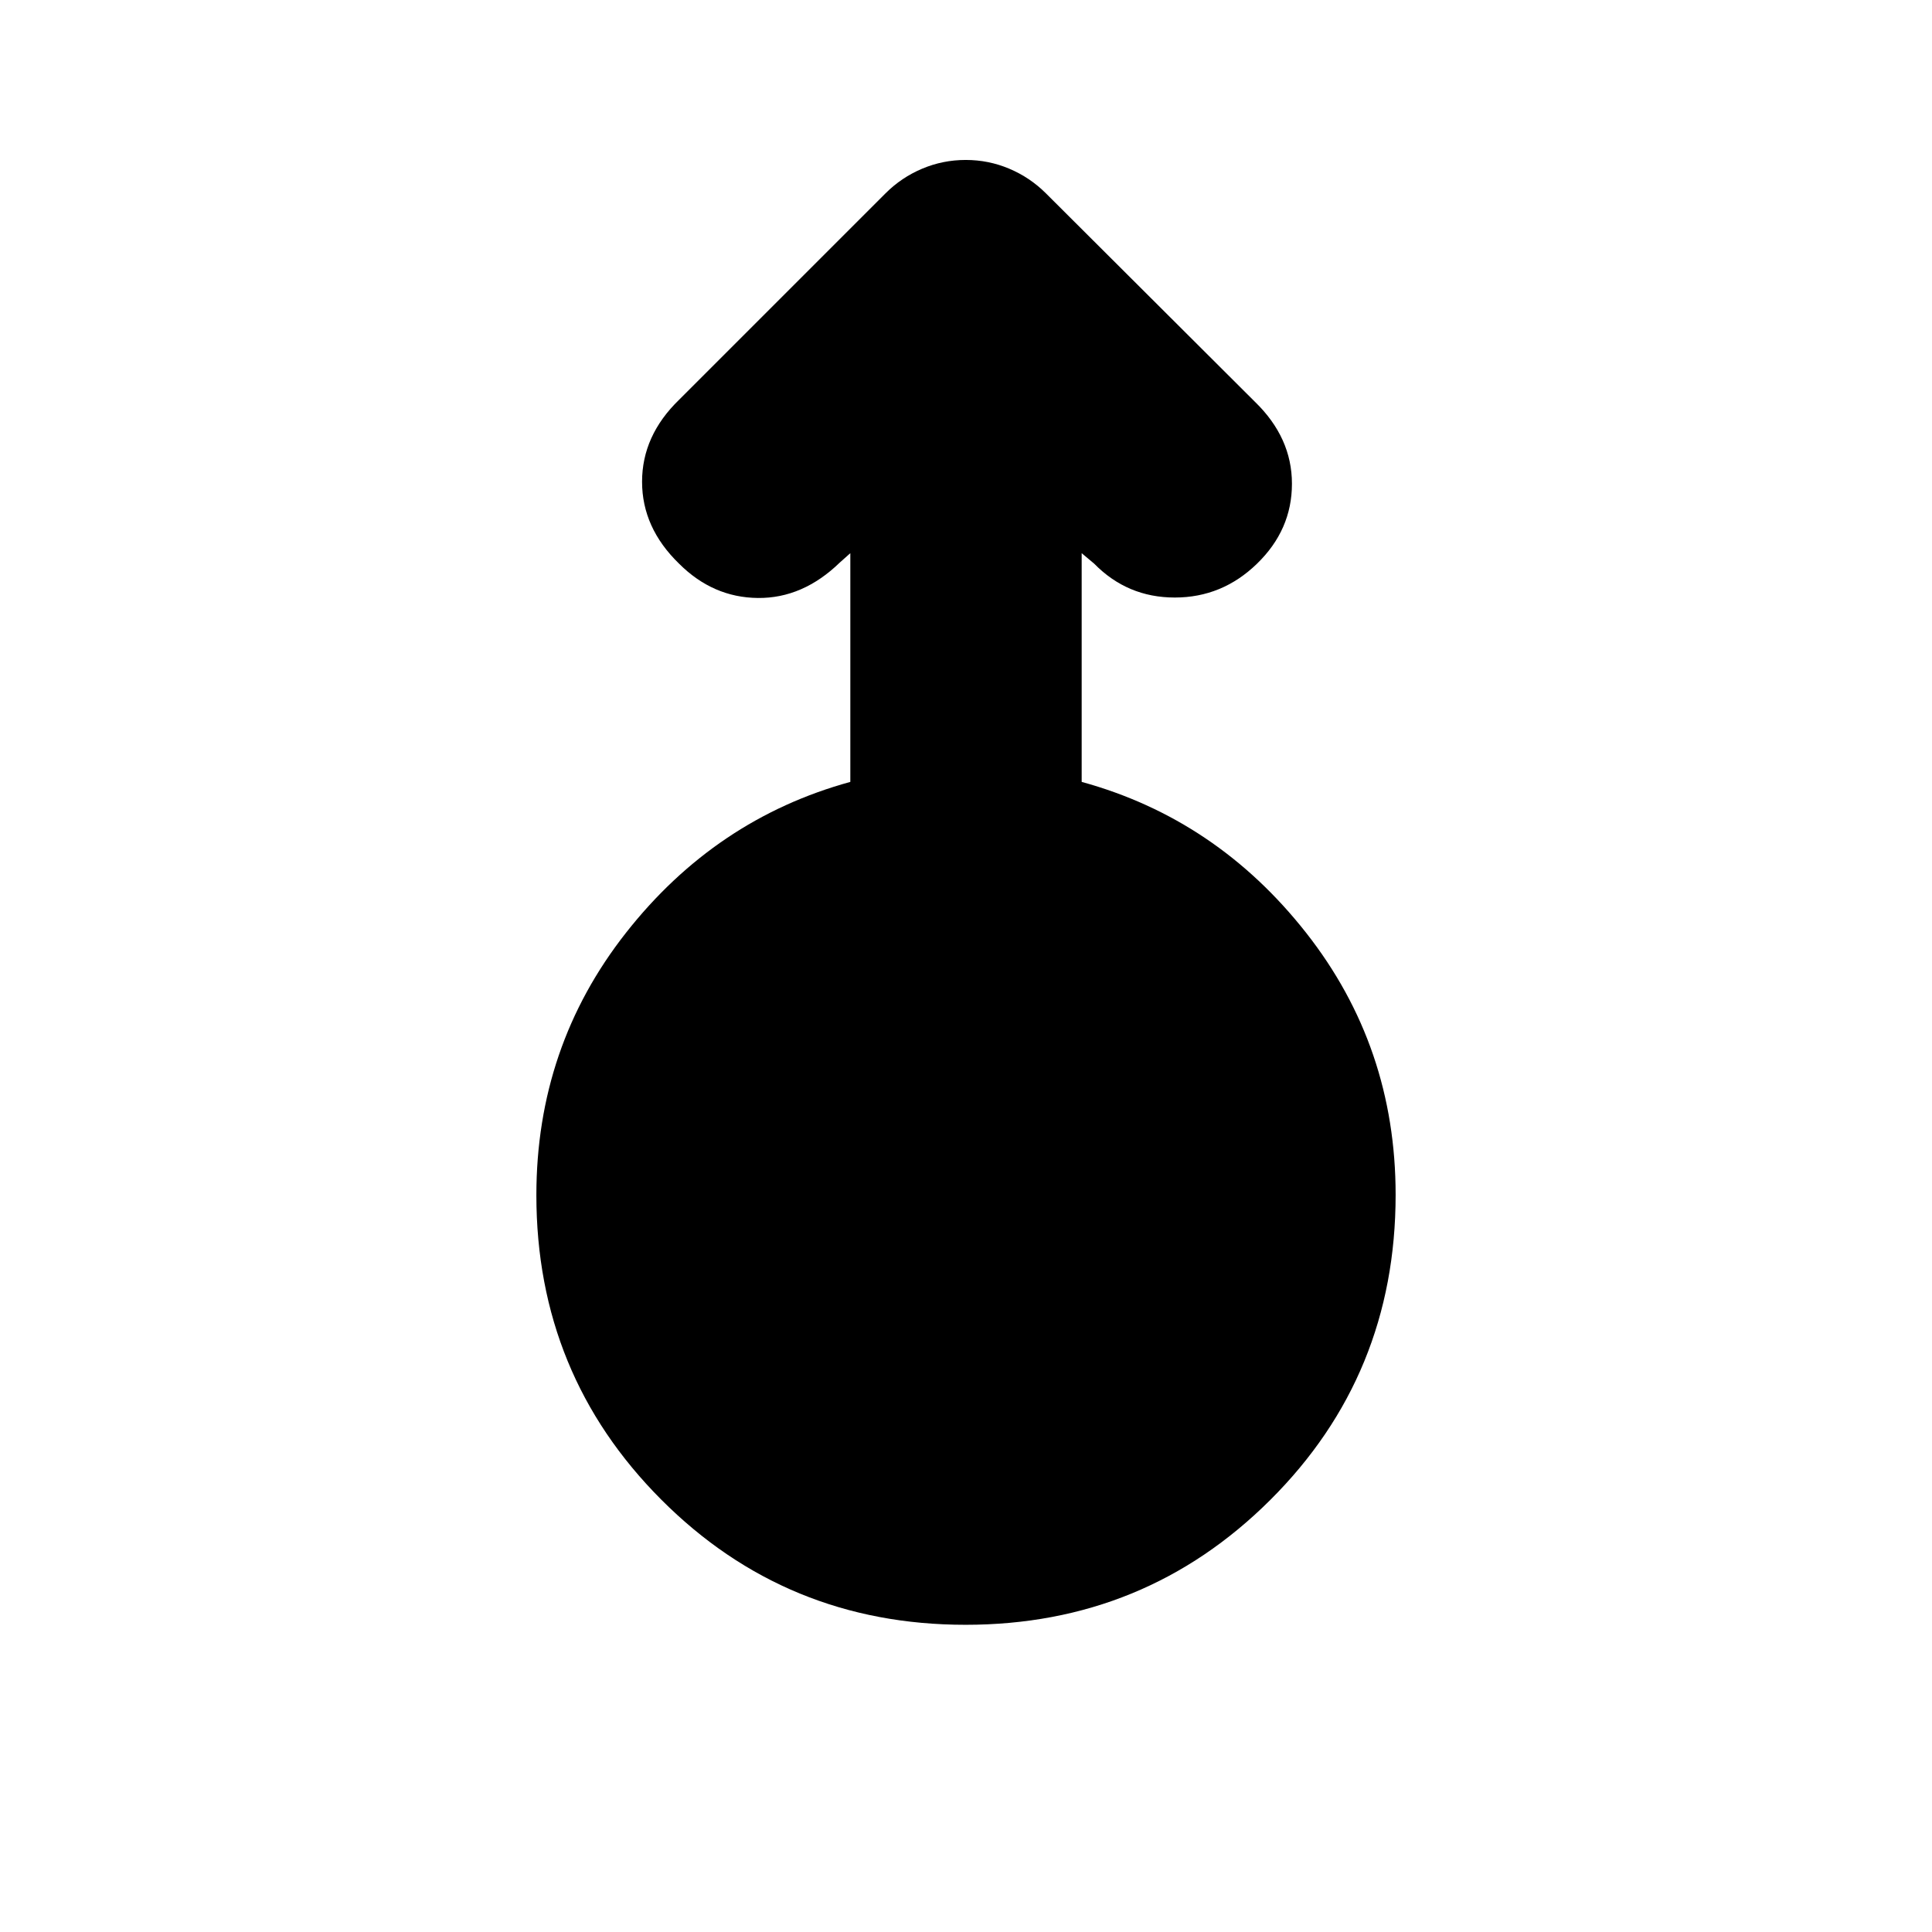 <svg xmlns="http://www.w3.org/2000/svg" height="20" viewBox="0 -960 960 960" width="20"><path d="M479.77-152.65q-89.16 0-151.21-62.21-62.04-62.2-62.04-151.27 0-73.72 44.5-130.34 44.5-56.62 111.5-75.01v-113.65l-5.22 4.65q-18.39 17.83-40.71 17.61-22.33-.22-39.16-17.04-18.39-17.83-18.39-40.72t18.39-40.72L440-863.92q7.91-7.91 18.21-12.25 10.3-4.35 21.65-4.35 11.35 0 21.64 4.35 10.3 4.34 18.28 12.31l103.79 103.51q18.39 17.83 18.39 40.72t-17.35 39.72q-17.31 16.82-40.86 16.82-23.56 0-40.05-16.82l-6.22-5.22v113.65q67 18.39 111.5 74.95 44.5 56.57 44.5 130.22 0 89.57-62.27 151.61-62.27 62.05-151.44 62.05Z"/></svg>